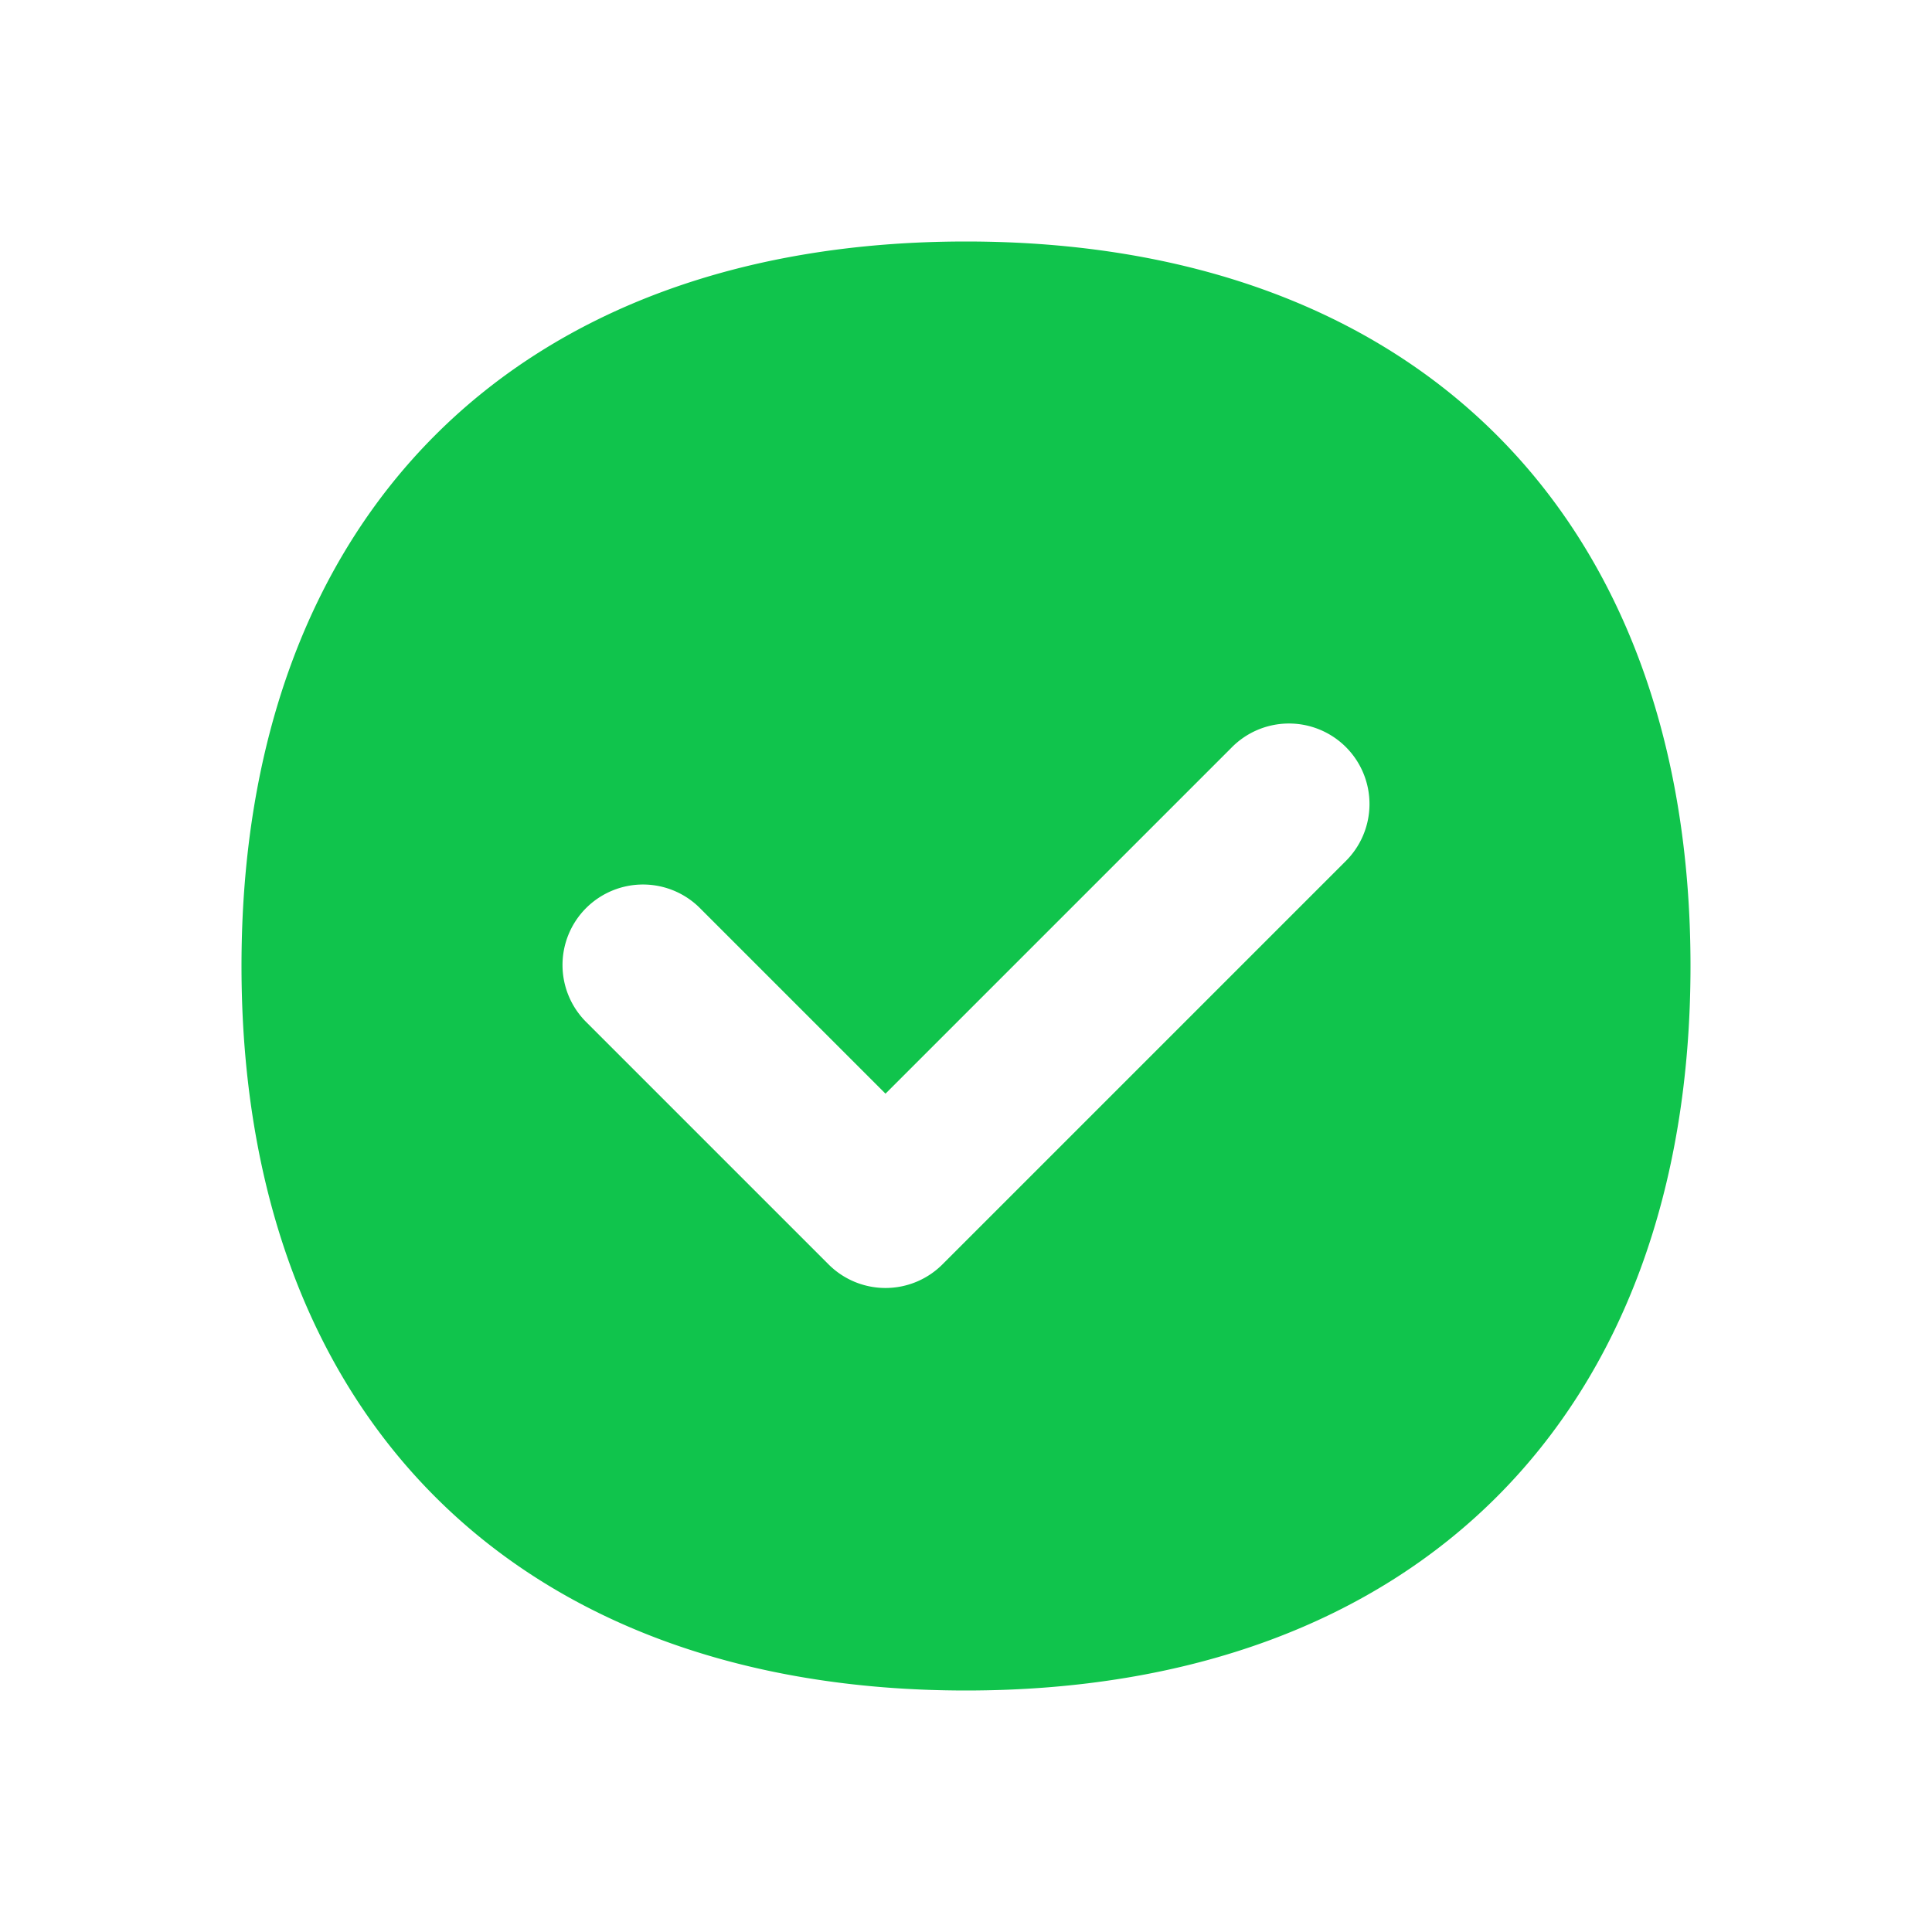<svg xmlns="http://www.w3.org/2000/svg" width="24" height="24" viewBox="0 0 24 24" style="color:#10c44c"><path fill="currentColor" d="M12 21c5.584 0 9-3.416 9-9s-3.416-9-9-9-9 3.416-9 9 3.416 9 9 9m4.707-10.293-5 5a1 1 0 0 1-1.414 0l-3-3a1 1 0 1 1 1.414-1.414L11 13.586l4.293-4.293a1 1 0 1 1 1.414 1.414"/></svg>